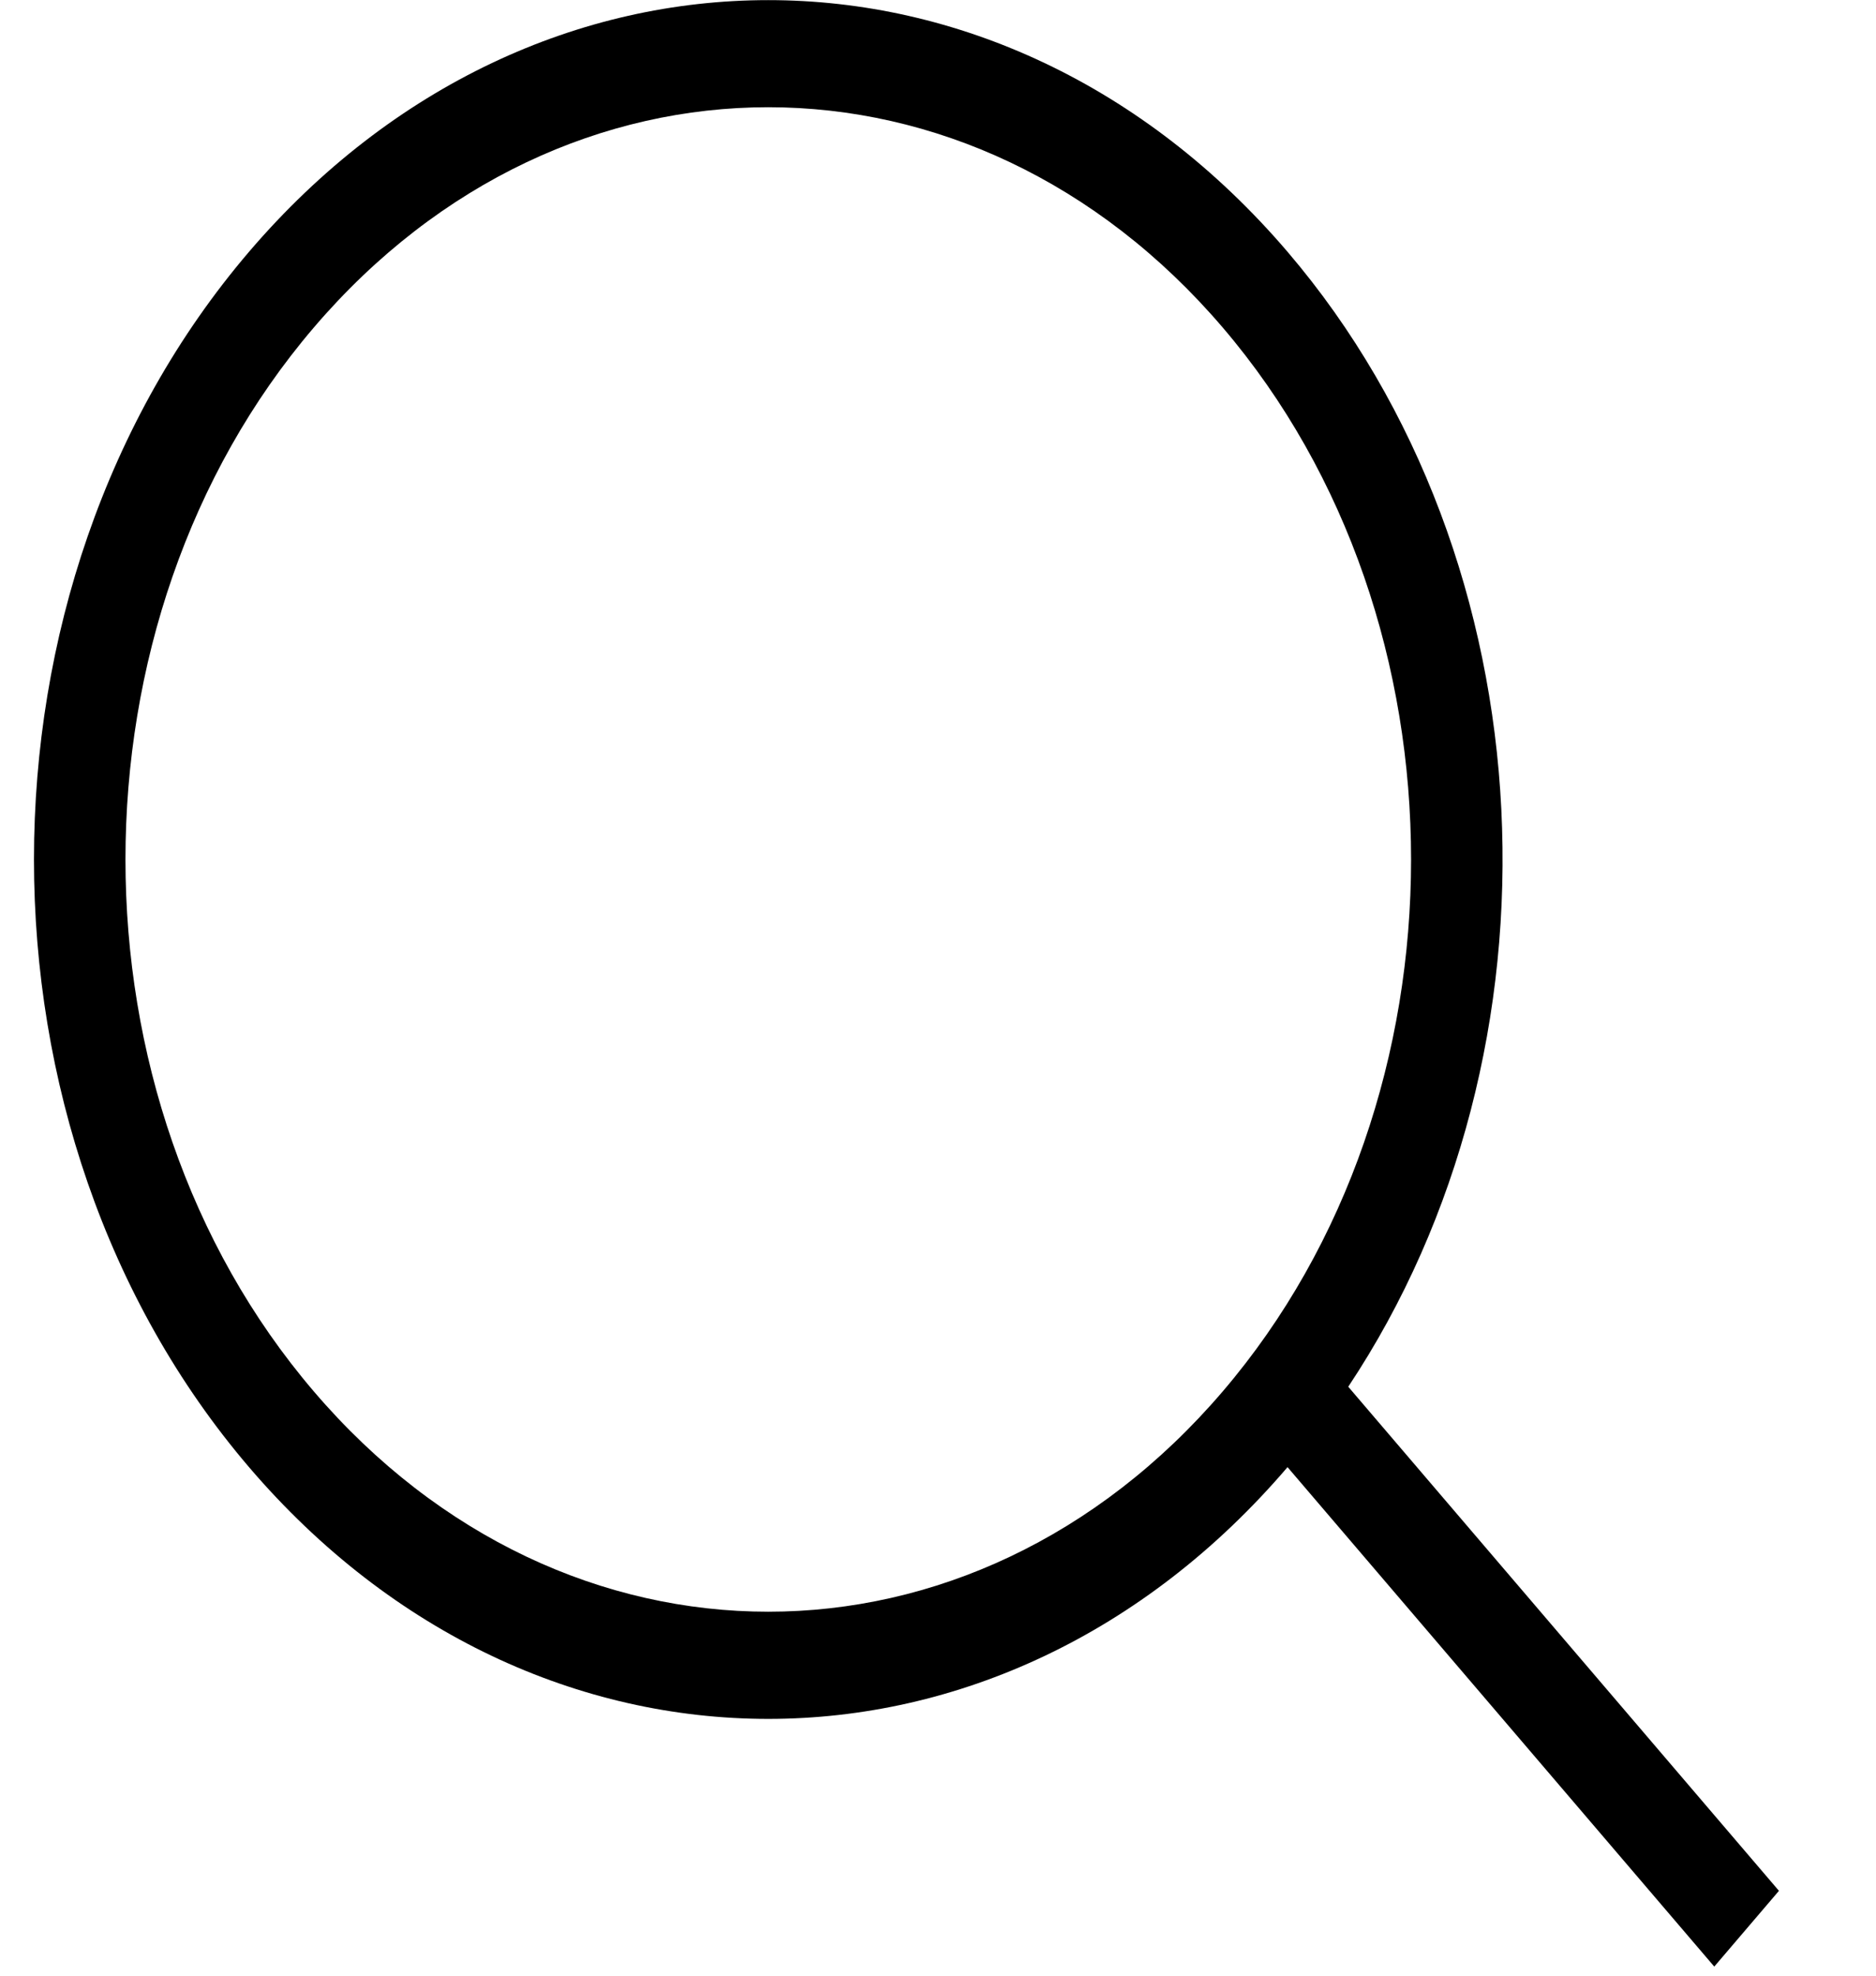 <svg width="19" height="20" viewBox="0 0 19 20" fill="none" xmlns="http://www.w3.org/2000/svg">
<path fill-rule="evenodd" clip-rule="evenodd" d="M13.04 14.852C10.135 18.25 5.427 18.25 2.522 14.852C-0.382 11.455 -0.382 5.947 2.522 2.549C5.427 -0.848 10.135 -0.848 13.04 2.549C15.722 5.687 15.927 10.625 13.655 14.038L18.017 19.141L17.362 19.908L13.04 14.852C13.04 14.852 13.04 14.852 13.04 14.852ZM12.384 14.085C9.842 17.059 5.72 17.059 3.178 14.085C0.635 11.112 0.635 6.29 3.178 3.316C5.72 0.342 9.842 0.342 12.384 3.316C14.927 6.29 14.927 11.112 12.384 14.085Z" fill="black"/>
</svg>

